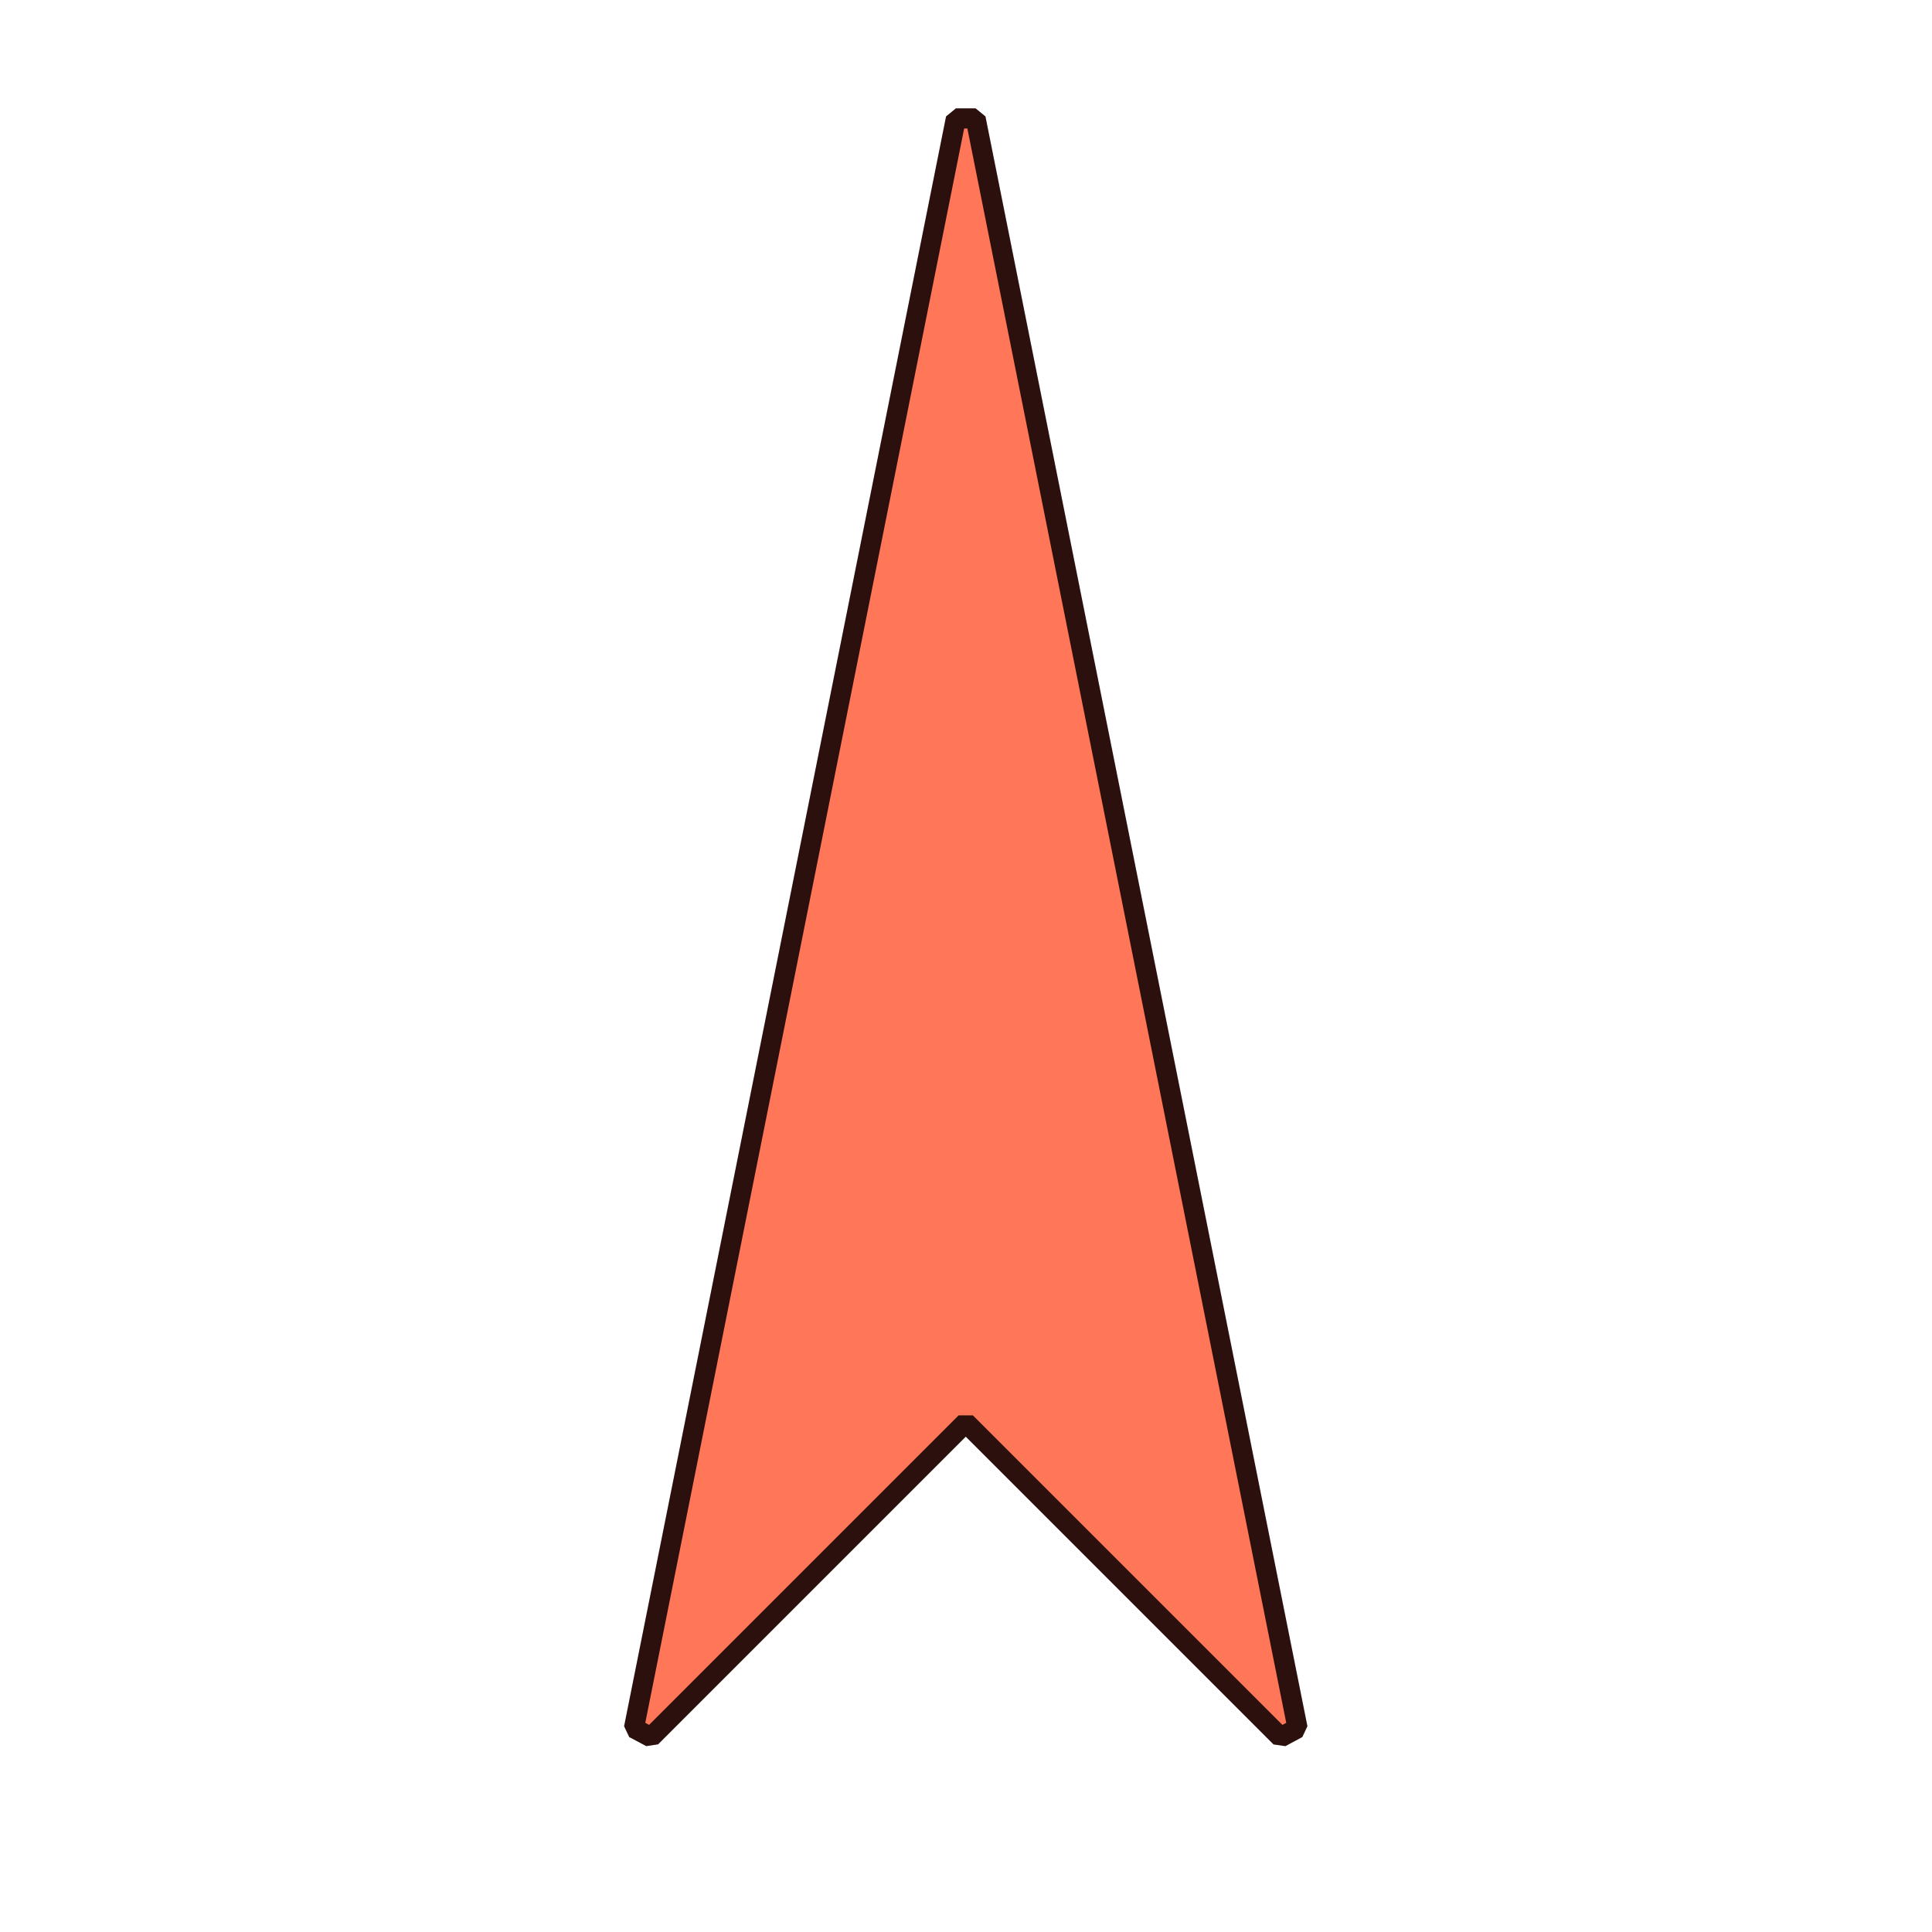<?xml version="1.0" encoding="UTF-8" standalone="no"?>
<!DOCTYPE svg PUBLIC "-//W3C//DTD SVG 1.1//EN" "http://www.w3.org/Graphics/SVG/1.1/DTD/svg11.dtd">
<svg width="100%" height="100%" viewBox="0 0 24 24" version="1.1" xmlns="http://www.w3.org/2000/svg" xmlns:xlink="http://www.w3.org/1999/xlink" xml:space="preserve" xmlns:serif="http://www.serif.com/" style="fill-rule:evenodd;clip-rule:evenodd;stroke-linejoin:bevel;">
    <g transform="matrix(0.707,-0.707,0.707,0.707,-4.971,11.494)">
        <path d="M7.632,21.9L7.861,21.969L19.175,4.998L19.002,4.825L2.031,16.139L2.101,16.368L7.632,16.368L7.632,21.9Z" style="fill:rgb(255,119,88);fill-rule:nonzero;stroke:rgb(43,16,13);stroke-width:0.25px;"/>
    </g>
</svg>
